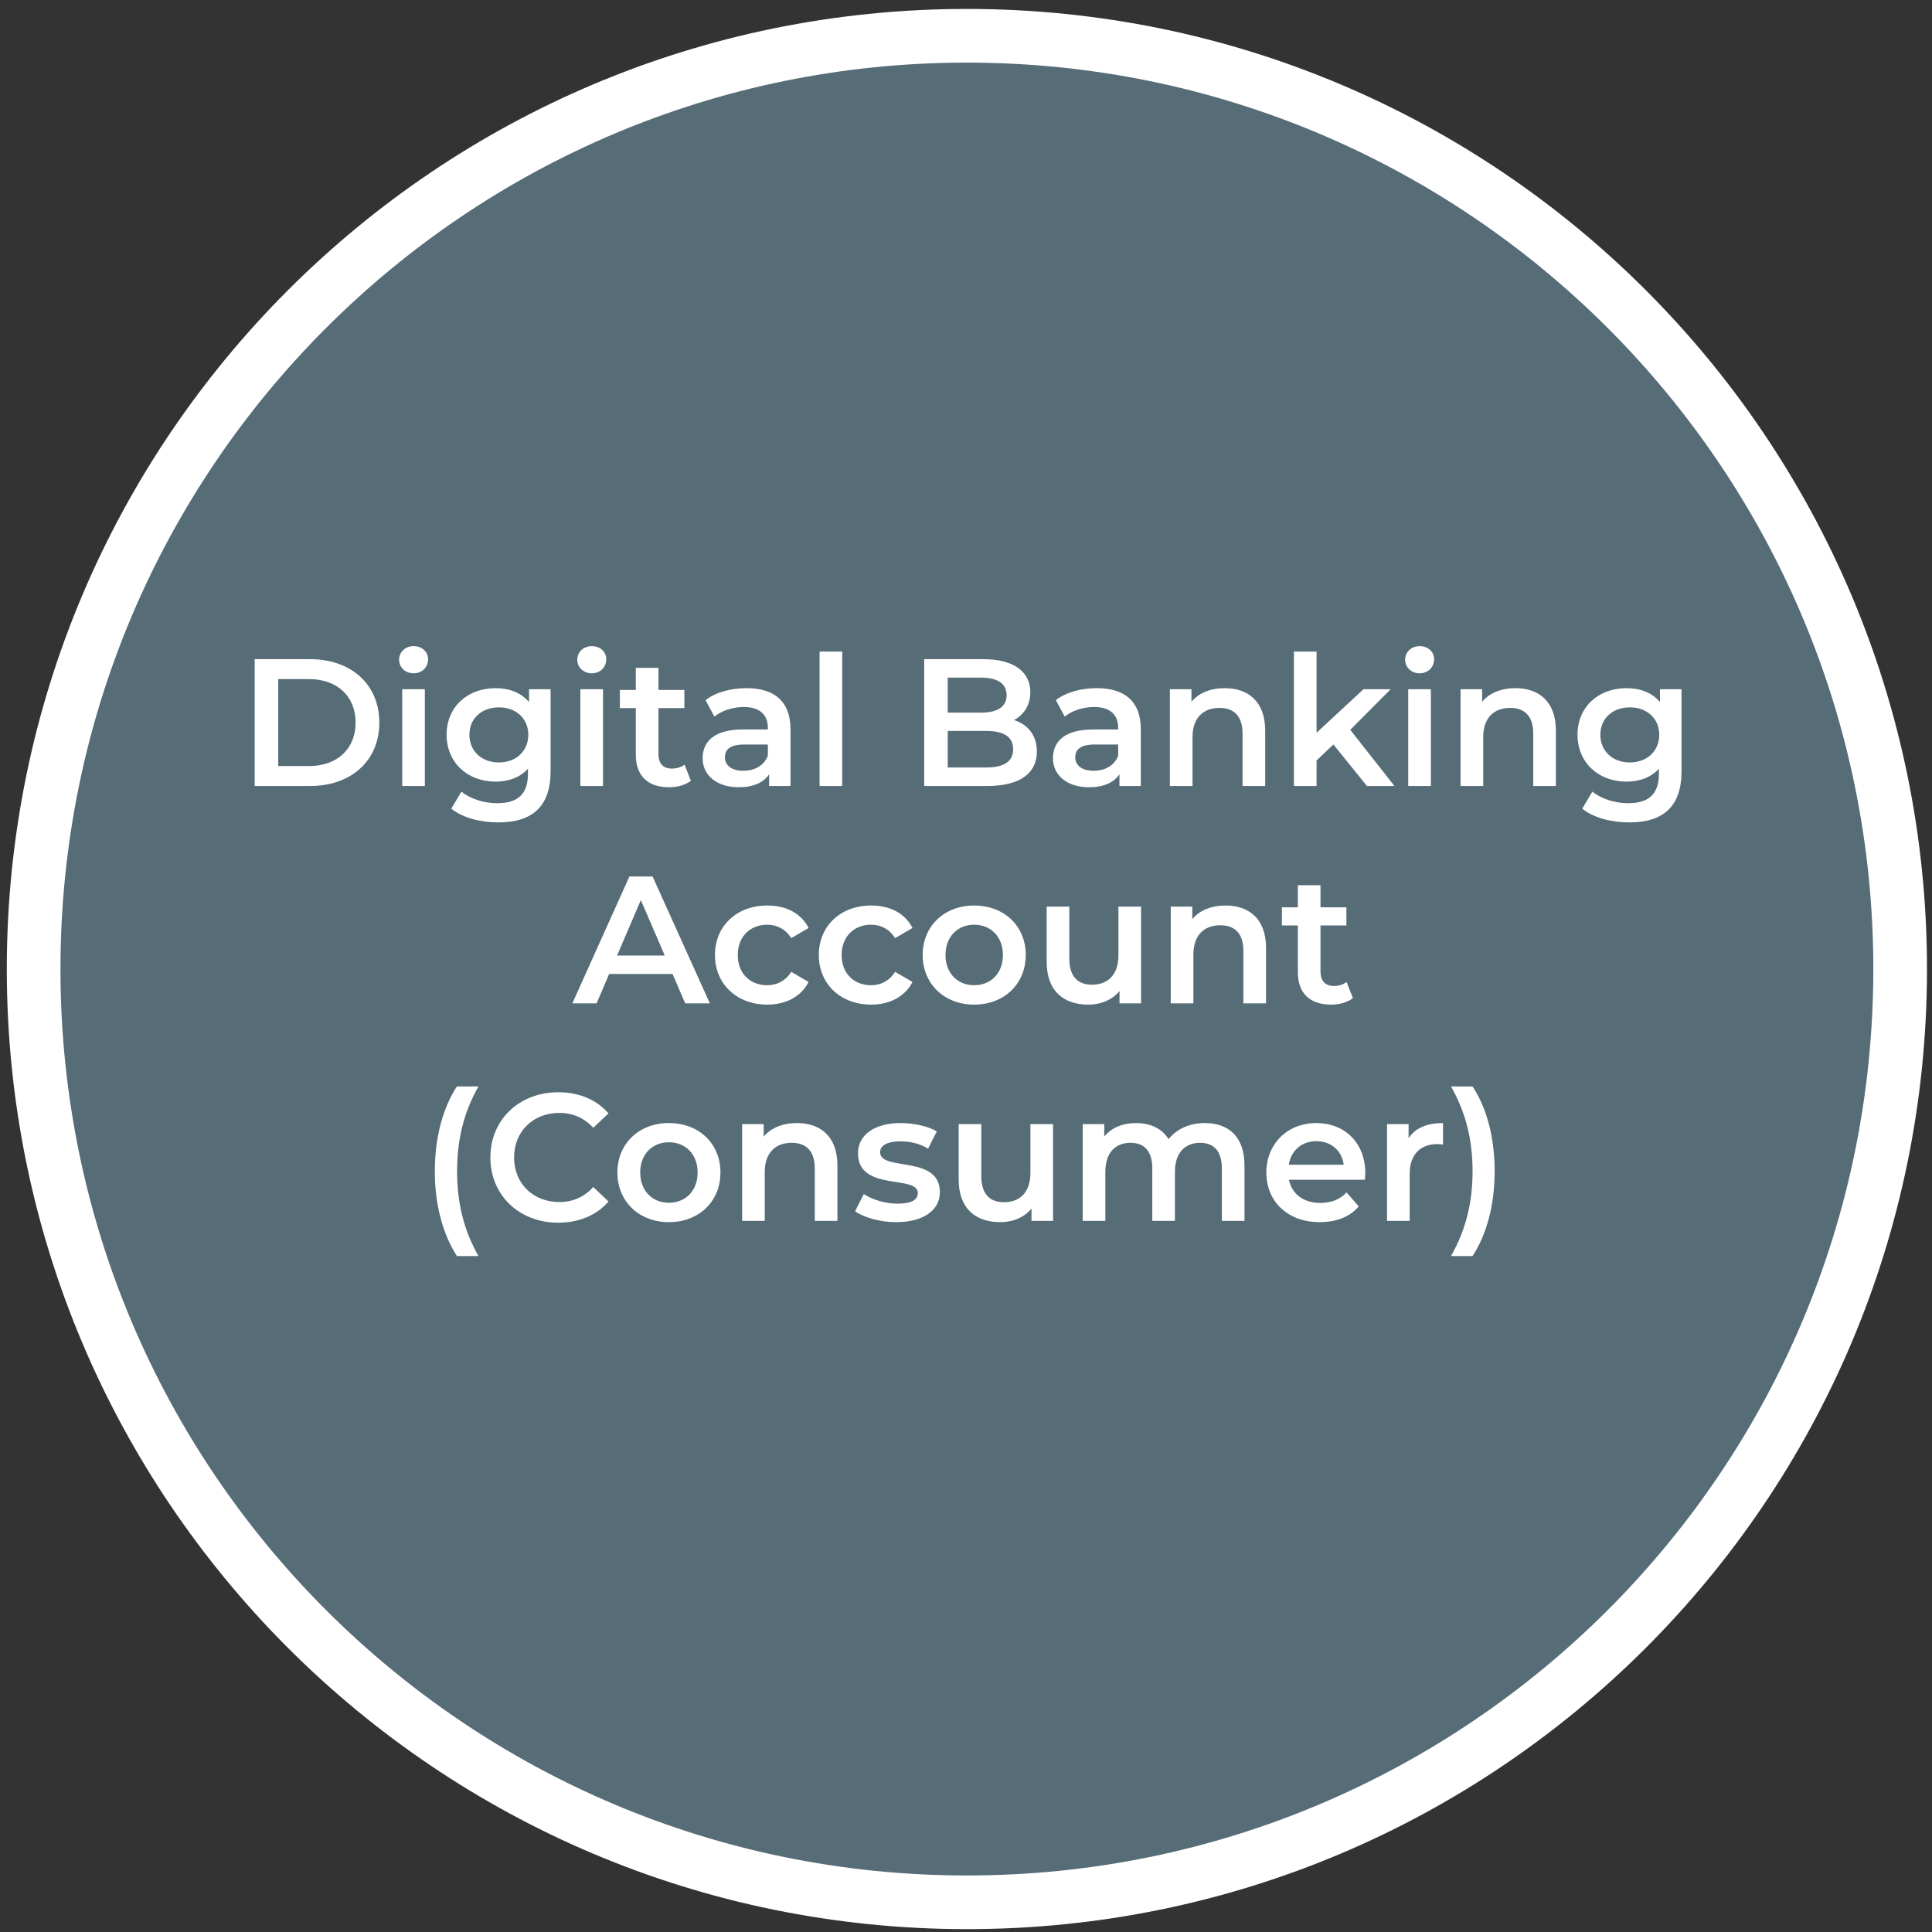 <svg width="108" height="108" viewBox="0 0 108 108" fill="none" xmlns="http://www.w3.org/2000/svg">
<rect x="0" y="0" width="108" height="108" fill="#333333" stroke="none"/>
<path d="M54.05 106.34C82.863 106.34 106.22 82.983 106.22 54.17C106.22 25.357 82.863 2 54.05 2C25.237 2 1.88 25.357 1.88 54.17C1.88 82.983 25.237 106.34 54.05 106.34Z" fill="#566C77" stroke="white" stroke-width="3" stroke-miterlimit="10"/>
<path d="M14.237 43.938V36.848H17.336C19.635 36.848 21.205 38.266 21.205 40.393C21.205 42.52 19.635 43.938 17.336 43.938H14.237ZM15.554 42.823H17.276C18.855 42.823 19.878 41.861 19.878 40.393C19.878 38.924 18.855 37.962 17.276 37.962H15.554V42.823ZM23.121 37.638C22.655 37.638 22.311 37.304 22.311 36.878C22.311 36.453 22.655 36.119 23.121 36.119C23.587 36.119 23.931 36.433 23.931 36.848C23.931 37.294 23.597 37.638 23.121 37.638ZM22.483 43.938V38.529H23.749V43.938H22.483ZM29.573 38.529H30.778V43.117C30.778 45.082 29.755 45.973 27.861 45.973C26.849 45.973 25.846 45.71 25.228 45.203L25.795 44.252C26.271 44.646 27.041 44.9 27.791 44.9C28.986 44.9 29.512 44.353 29.512 43.259V42.975C29.067 43.462 28.429 43.694 27.699 43.694C26.15 43.694 24.965 42.641 24.965 41.071C24.965 39.502 26.15 38.468 27.699 38.468C28.459 38.468 29.127 38.712 29.573 39.248V38.529ZM27.892 42.621C28.844 42.621 29.532 41.993 29.532 41.071C29.532 40.16 28.844 39.542 27.892 39.542C26.93 39.542 26.241 40.16 26.241 41.071C26.241 41.993 26.93 42.621 27.892 42.621ZM33.081 37.638C32.615 37.638 32.27 37.304 32.27 36.878C32.27 36.453 32.615 36.119 33.081 36.119C33.547 36.119 33.891 36.433 33.891 36.848C33.891 37.294 33.557 37.638 33.081 37.638ZM32.443 43.938V38.529H33.709V43.938H32.443ZM38.267 42.742L38.621 43.644C38.317 43.887 37.862 44.008 37.406 44.008C36.221 44.008 35.542 43.38 35.542 42.185V39.583H34.651V38.57H35.542V37.334H36.808V38.57H38.257V39.583H36.808V42.155C36.808 42.682 37.072 42.965 37.558 42.965C37.821 42.965 38.074 42.894 38.267 42.742ZM41.729 38.468C43.288 38.468 44.19 39.208 44.19 40.767V43.938H42.995V43.279C42.691 43.745 42.103 44.008 41.293 44.008C40.058 44.008 39.278 43.33 39.278 42.388C39.278 41.487 39.885 40.778 41.526 40.778H42.924V40.697C42.924 39.957 42.478 39.522 41.577 39.522C40.969 39.522 40.341 39.724 39.936 40.059L39.44 39.137C40.017 38.691 40.858 38.468 41.729 38.468ZM41.556 43.087C42.174 43.087 42.711 42.803 42.924 42.246V41.618H41.617C40.756 41.618 40.523 41.942 40.523 42.337C40.523 42.793 40.908 43.087 41.556 43.087ZM45.815 43.938V36.423H47.08V43.938H45.815ZM56.686 40.251C57.446 40.494 57.962 41.092 57.962 42.013C57.962 43.229 57.01 43.938 55.187 43.938H51.663V36.848H54.984C56.686 36.848 57.597 37.567 57.597 38.691C57.597 39.42 57.233 39.957 56.686 40.251ZM54.843 37.881H52.979V39.836H54.843C55.754 39.836 56.271 39.512 56.271 38.864C56.271 38.205 55.754 37.881 54.843 37.881ZM55.106 42.904C56.099 42.904 56.635 42.59 56.635 41.882C56.635 41.173 56.099 40.859 55.106 40.859H52.979V42.904H55.106ZM61.312 38.468C62.871 38.468 63.773 39.208 63.773 40.767V43.938H62.578V43.279C62.274 43.745 61.687 44.008 60.876 44.008C59.641 44.008 58.861 43.33 58.861 42.388C58.861 41.487 59.468 40.778 61.109 40.778H62.507V40.697C62.507 39.957 62.061 39.522 61.16 39.522C60.552 39.522 59.924 39.724 59.519 40.059L59.023 39.137C59.6 38.691 60.441 38.468 61.312 38.468ZM61.14 43.087C61.757 43.087 62.294 42.803 62.507 42.246V41.618H61.2C60.34 41.618 60.106 41.942 60.106 42.337C60.106 42.793 60.491 43.087 61.14 43.087ZM68.466 38.468C69.763 38.468 70.725 39.208 70.725 40.838V43.938H69.459V41C69.459 40.038 68.983 39.572 68.172 39.572C67.271 39.572 66.663 40.119 66.663 41.203V43.938H65.397V38.529H66.603V39.228C67.018 38.732 67.676 38.468 68.466 38.468ZM76.412 43.938L74.539 41.618L73.597 42.51V43.938H72.331V36.423H73.597V40.96L76.22 38.529H77.739L75.481 40.798L77.952 43.938H76.412ZM79.358 37.638C78.892 37.638 78.548 37.304 78.548 36.878C78.548 36.453 78.892 36.119 79.358 36.119C79.824 36.119 80.168 36.433 80.168 36.848C80.168 37.294 79.834 37.638 79.358 37.638ZM78.72 43.938V38.529H79.986V43.938H78.72ZM84.716 38.468C86.013 38.468 86.975 39.208 86.975 40.838V43.938H85.709V41C85.709 40.038 85.233 39.572 84.422 39.572C83.521 39.572 82.913 40.119 82.913 41.203V43.938H81.647V38.529H82.853V39.228C83.268 38.732 83.926 38.468 84.716 38.468ZM92.793 38.529H93.998V43.117C93.998 45.082 92.975 45.973 91.081 45.973C90.068 45.973 89.066 45.71 88.448 45.203L89.015 44.252C89.491 44.646 90.261 44.9 91.01 44.9C92.205 44.9 92.732 44.353 92.732 43.259V42.975C92.286 43.462 91.648 43.694 90.919 43.694C89.37 43.694 88.184 42.641 88.184 41.071C88.184 39.502 89.37 38.468 90.919 38.468C91.679 38.468 92.347 38.712 92.793 39.248V38.529ZM91.111 42.621C92.064 42.621 92.752 41.993 92.752 41.071C92.752 40.16 92.064 39.542 91.111 39.542C90.149 39.542 89.461 40.16 89.461 41.071C89.461 41.993 90.149 42.621 91.111 42.621Z" fill="white"/>
<path d="M38.304 56.088L37.595 54.447H34.05L33.351 56.088H31.994L35.184 48.998H36.481L39.681 56.088H38.304ZM34.496 53.414H37.16L35.823 50.315L34.496 53.414ZM42.893 56.159C41.182 56.159 39.966 55.004 39.966 53.384C39.966 51.763 41.182 50.619 42.893 50.619C43.947 50.619 44.787 51.054 45.202 51.875L44.23 52.442C43.906 51.925 43.42 51.692 42.883 51.692C41.951 51.692 41.242 52.341 41.242 53.384C41.242 54.437 41.951 55.075 42.883 55.075C43.42 55.075 43.906 54.842 44.23 54.326L45.202 54.893C44.787 55.703 43.947 56.159 42.893 56.159ZM48.699 56.159C46.987 56.159 45.772 55.004 45.772 53.384C45.772 51.763 46.987 50.619 48.699 50.619C49.752 50.619 50.593 51.054 51.008 51.875L50.036 52.442C49.712 51.925 49.225 51.692 48.689 51.692C47.757 51.692 47.048 52.341 47.048 53.384C47.048 54.437 47.757 55.075 48.689 55.075C49.225 55.075 49.712 54.842 50.036 54.326L51.008 54.893C50.593 55.703 49.752 56.159 48.699 56.159ZM54.454 56.159C52.793 56.159 51.578 55.004 51.578 53.384C51.578 51.763 52.793 50.619 54.454 50.619C56.135 50.619 57.34 51.763 57.34 53.384C57.34 55.004 56.135 56.159 54.454 56.159ZM54.454 55.075C55.376 55.075 56.064 54.417 56.064 53.384C56.064 52.351 55.376 51.692 54.454 51.692C53.542 51.692 52.854 52.351 52.854 53.384C52.854 54.417 53.542 55.075 54.454 55.075ZM62.521 50.68H63.787V56.088H62.582V55.399C62.177 55.895 61.539 56.159 60.84 56.159C59.452 56.159 58.51 55.399 58.51 53.769V50.68H59.776V53.596C59.776 54.579 60.242 55.045 61.042 55.045C61.923 55.045 62.521 54.498 62.521 53.414V50.68ZM68.513 50.619C69.81 50.619 70.772 51.358 70.772 52.989V56.088H69.506V53.151C69.506 52.189 69.03 51.723 68.22 51.723C67.318 51.723 66.711 52.27 66.711 53.353V56.088H65.445V50.68H66.65V51.379C67.065 50.882 67.723 50.619 68.513 50.619ZM75.274 54.893L75.629 55.794C75.325 56.037 74.869 56.159 74.413 56.159C73.228 56.159 72.55 55.531 72.55 54.336V51.733H71.659V50.72H72.55V49.485H73.816V50.72H75.264V51.733H73.816V54.305C73.816 54.832 74.079 55.116 74.565 55.116C74.829 55.116 75.082 55.045 75.274 54.893Z" fill="white"/>
<path d="M25.541 70.213C24.751 68.987 24.306 67.337 24.306 65.473C24.306 63.609 24.751 61.938 25.541 60.733H26.747C25.906 62.212 25.552 63.741 25.552 65.473C25.552 67.205 25.906 68.734 26.747 70.213H25.541ZM31.2 68.349C29.032 68.349 27.412 66.82 27.412 64.703C27.412 62.587 29.032 61.057 31.21 61.057C32.364 61.057 33.357 61.472 34.015 62.242L33.164 63.042C32.648 62.485 32.01 62.212 31.27 62.212C29.802 62.212 28.738 63.245 28.738 64.703C28.738 66.162 29.802 67.195 31.27 67.195C32.01 67.195 32.648 66.921 33.164 66.354L34.015 67.164C33.357 67.934 32.364 68.349 31.2 68.349ZM37.388 68.319C35.727 68.319 34.512 67.164 34.512 65.544C34.512 63.923 35.727 62.779 37.388 62.779C39.069 62.779 40.274 63.923 40.274 65.544C40.274 67.164 39.069 68.319 37.388 68.319ZM37.388 67.235C38.31 67.235 38.998 66.577 38.998 65.544C38.998 64.511 38.31 63.853 37.388 63.853C36.477 63.853 35.788 64.511 35.788 65.544C35.788 66.577 36.477 67.235 37.388 67.235ZM44.554 62.779C45.85 62.779 46.812 63.518 46.812 65.149V68.248H45.546V65.311C45.546 64.349 45.07 63.883 44.26 63.883C43.359 63.883 42.751 64.43 42.751 65.513V68.248H41.485V62.84H42.69V63.539C43.105 63.042 43.764 62.779 44.554 62.779ZM50.089 68.319C49.188 68.319 48.286 68.056 47.8 67.711L48.286 66.749C48.763 67.063 49.492 67.286 50.17 67.286C50.97 67.286 51.305 67.063 51.305 66.688C51.305 65.655 47.962 66.628 47.962 64.47C47.962 63.447 48.884 62.779 50.343 62.779C51.062 62.779 51.882 62.951 52.368 63.245L51.882 64.207C51.365 63.903 50.849 63.802 50.332 63.802C49.563 63.802 49.198 64.055 49.198 64.41C49.198 65.503 52.54 64.531 52.54 66.648C52.54 67.661 51.608 68.319 50.089 68.319ZM57.601 62.84H58.867V68.248H57.661V67.559C57.256 68.056 56.618 68.319 55.919 68.319C54.532 68.319 53.59 67.559 53.59 65.929V62.84H54.856V65.757C54.856 66.739 55.322 67.205 56.122 67.205C57.003 67.205 57.601 66.658 57.601 65.574V62.84ZM67.35 62.779C68.657 62.779 69.568 63.518 69.568 65.149V68.248H68.302V65.311C68.302 64.349 67.857 63.883 67.087 63.883C66.256 63.883 65.679 64.43 65.679 65.503V68.248H64.413V65.311C64.413 64.349 63.968 63.883 63.198 63.883C62.357 63.883 61.79 64.43 61.79 65.503V68.248H60.524V62.84H61.729V63.529C62.134 63.042 62.762 62.779 63.502 62.779C64.292 62.779 64.95 63.073 65.325 63.68C65.76 63.123 66.489 62.779 67.35 62.779ZM76.32 65.574C76.32 65.676 76.309 65.828 76.299 65.949H72.056C72.208 66.739 72.866 67.245 73.808 67.245C74.416 67.245 74.892 67.053 75.276 66.658L75.955 67.438C75.469 68.015 74.709 68.319 73.778 68.319C71.965 68.319 70.79 67.154 70.79 65.544C70.79 63.934 71.975 62.779 73.585 62.779C75.165 62.779 76.32 63.883 76.32 65.574ZM73.585 63.792C72.765 63.792 72.167 64.319 72.046 65.108H75.114C75.013 64.329 74.416 63.792 73.585 63.792ZM78.741 63.63C79.105 63.063 79.764 62.779 80.665 62.779V63.984C80.554 63.964 80.463 63.954 80.371 63.954C79.409 63.954 78.802 64.521 78.802 65.625V68.248H77.536V62.84H78.741V63.63ZM82.317 70.213H81.112C81.952 68.734 82.317 67.205 82.317 65.473C82.317 63.741 81.952 62.212 81.112 60.733H82.317C83.117 61.938 83.552 63.609 83.552 65.473C83.552 67.337 83.117 68.987 82.317 70.213Z" fill="white"/>
</svg>
